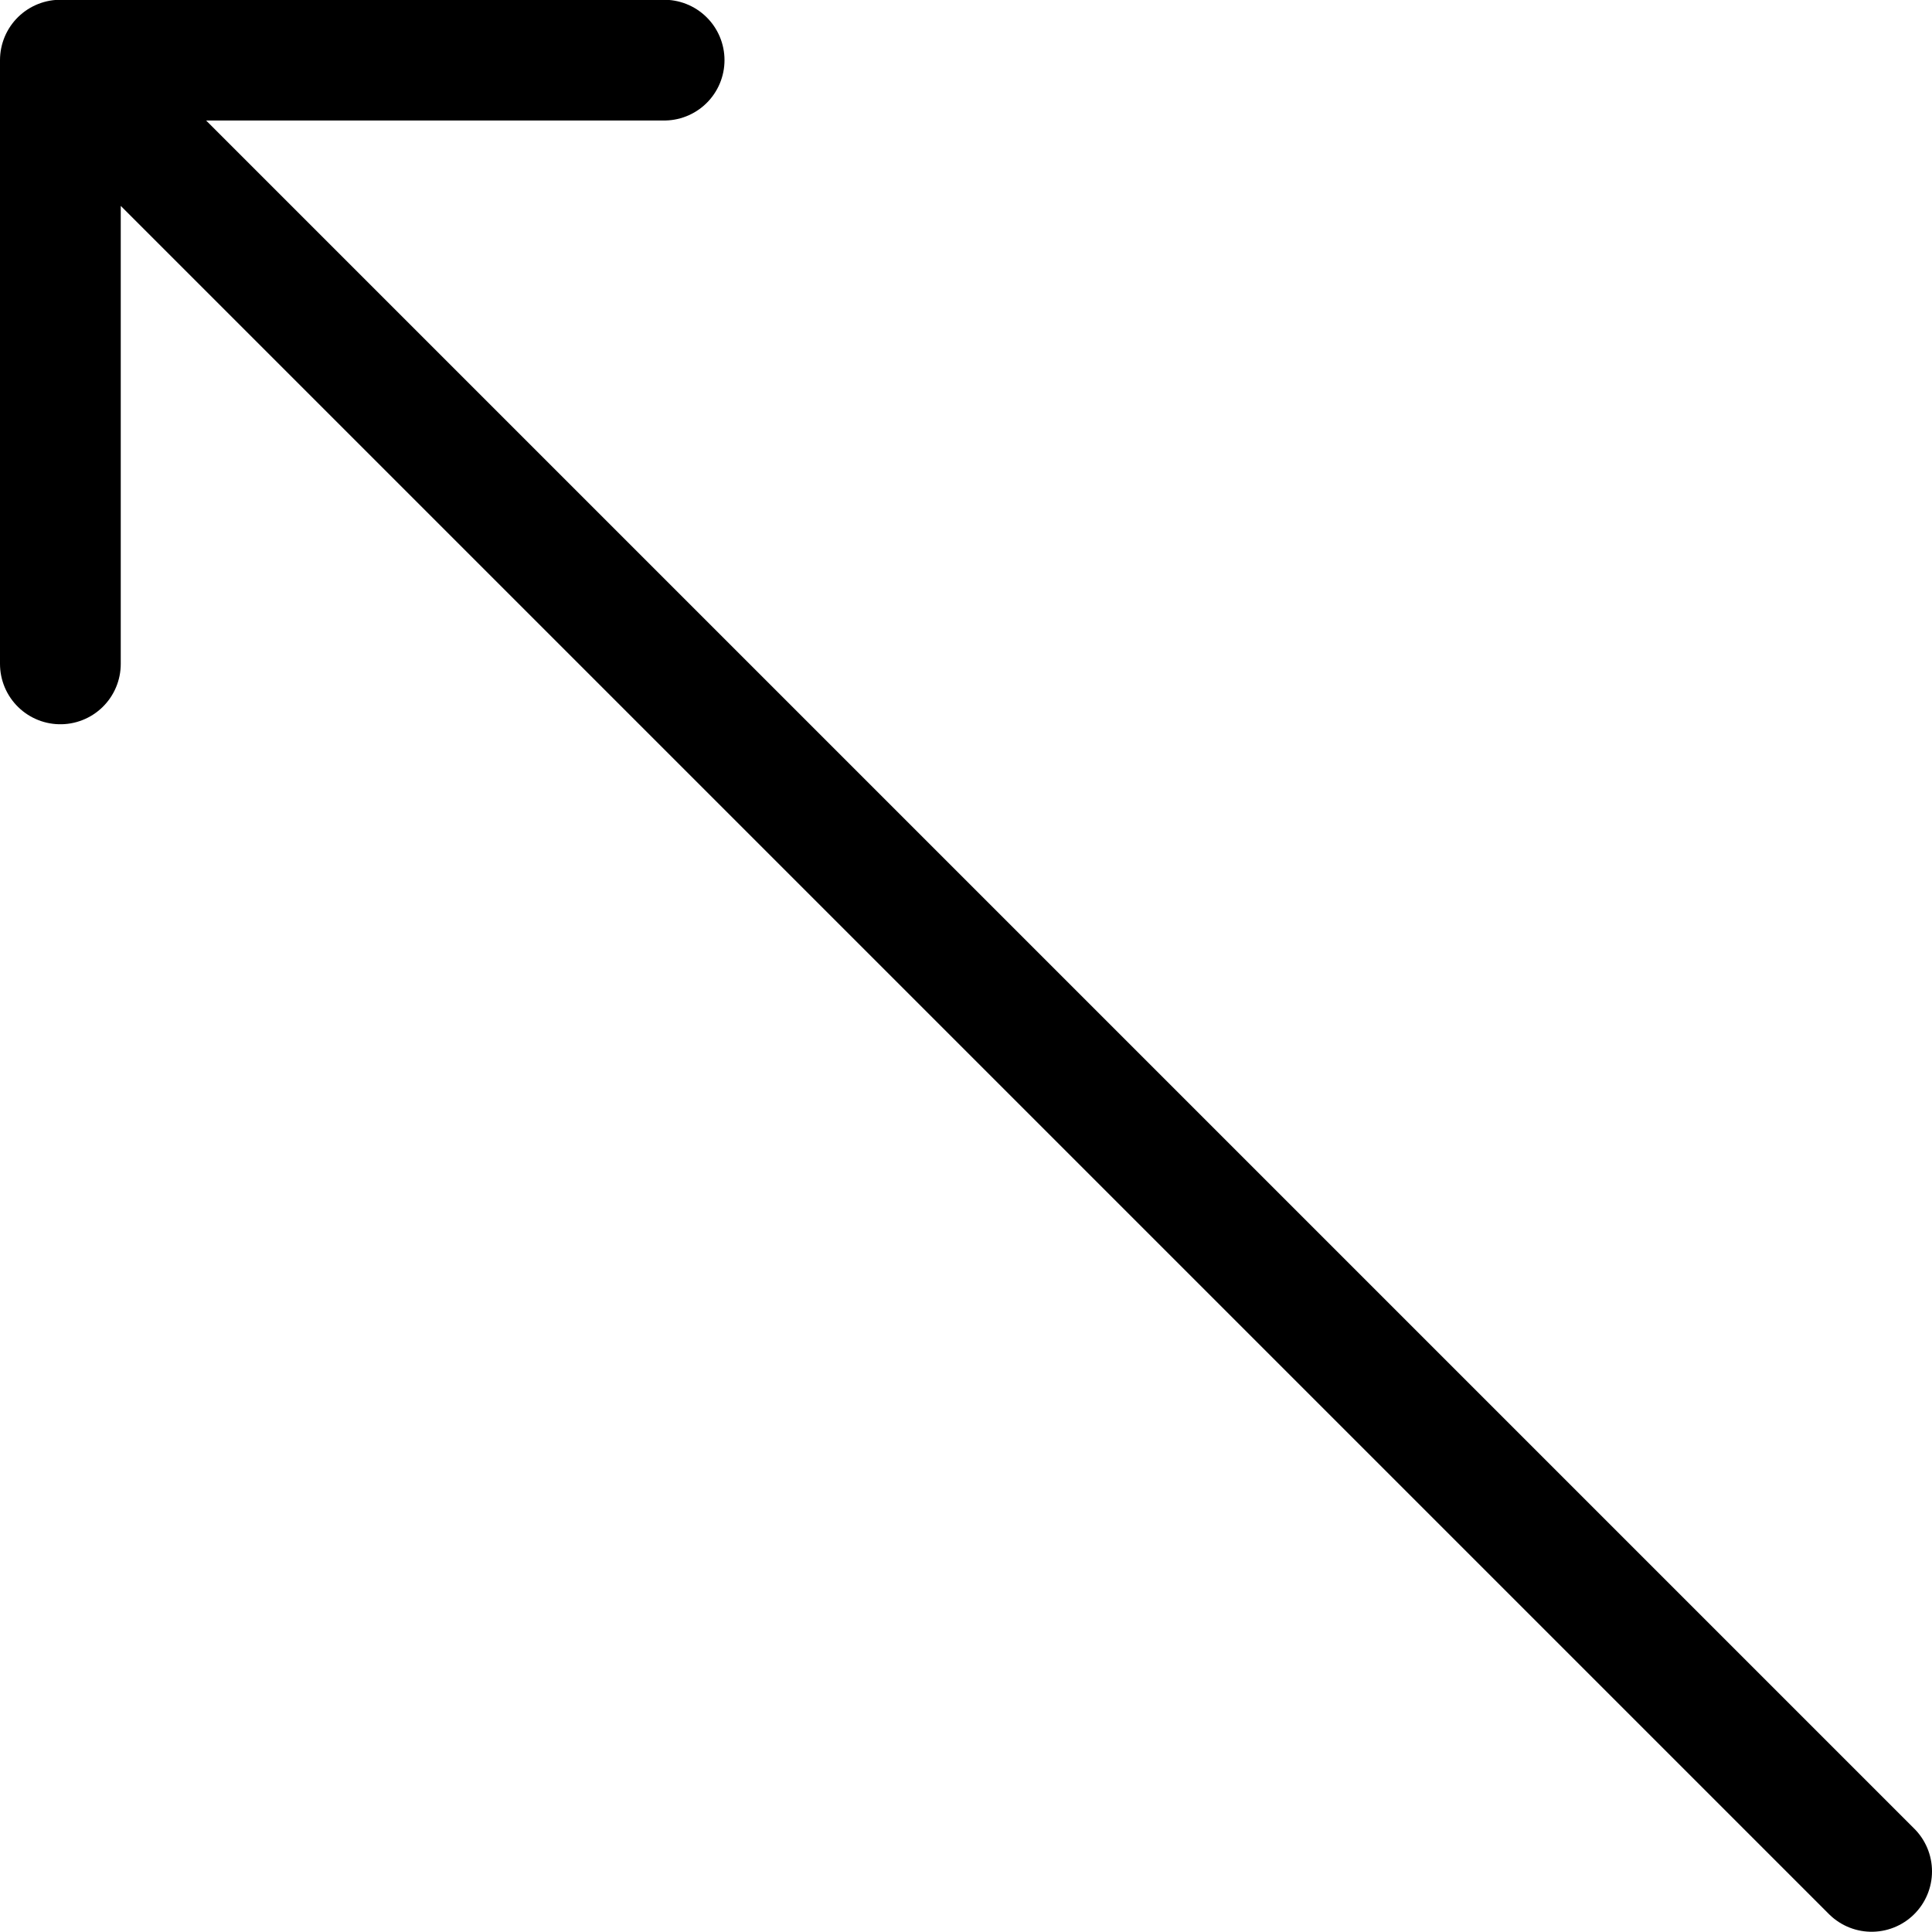 <svg xmlns="http://www.w3.org/2000/svg" viewBox="0 0 24 24" width="24" height="24"><defs><style>.a{fill:none;stroke:#000;stroke-linecap:round;stroke-linejoin:round;stroke-width:1.5px}</style></defs><title>keyboard-arrow-top-left</title><path class="a" d="M.75.747l22.5 22.5m-22.5-15v-7.5h7.5"/></svg>